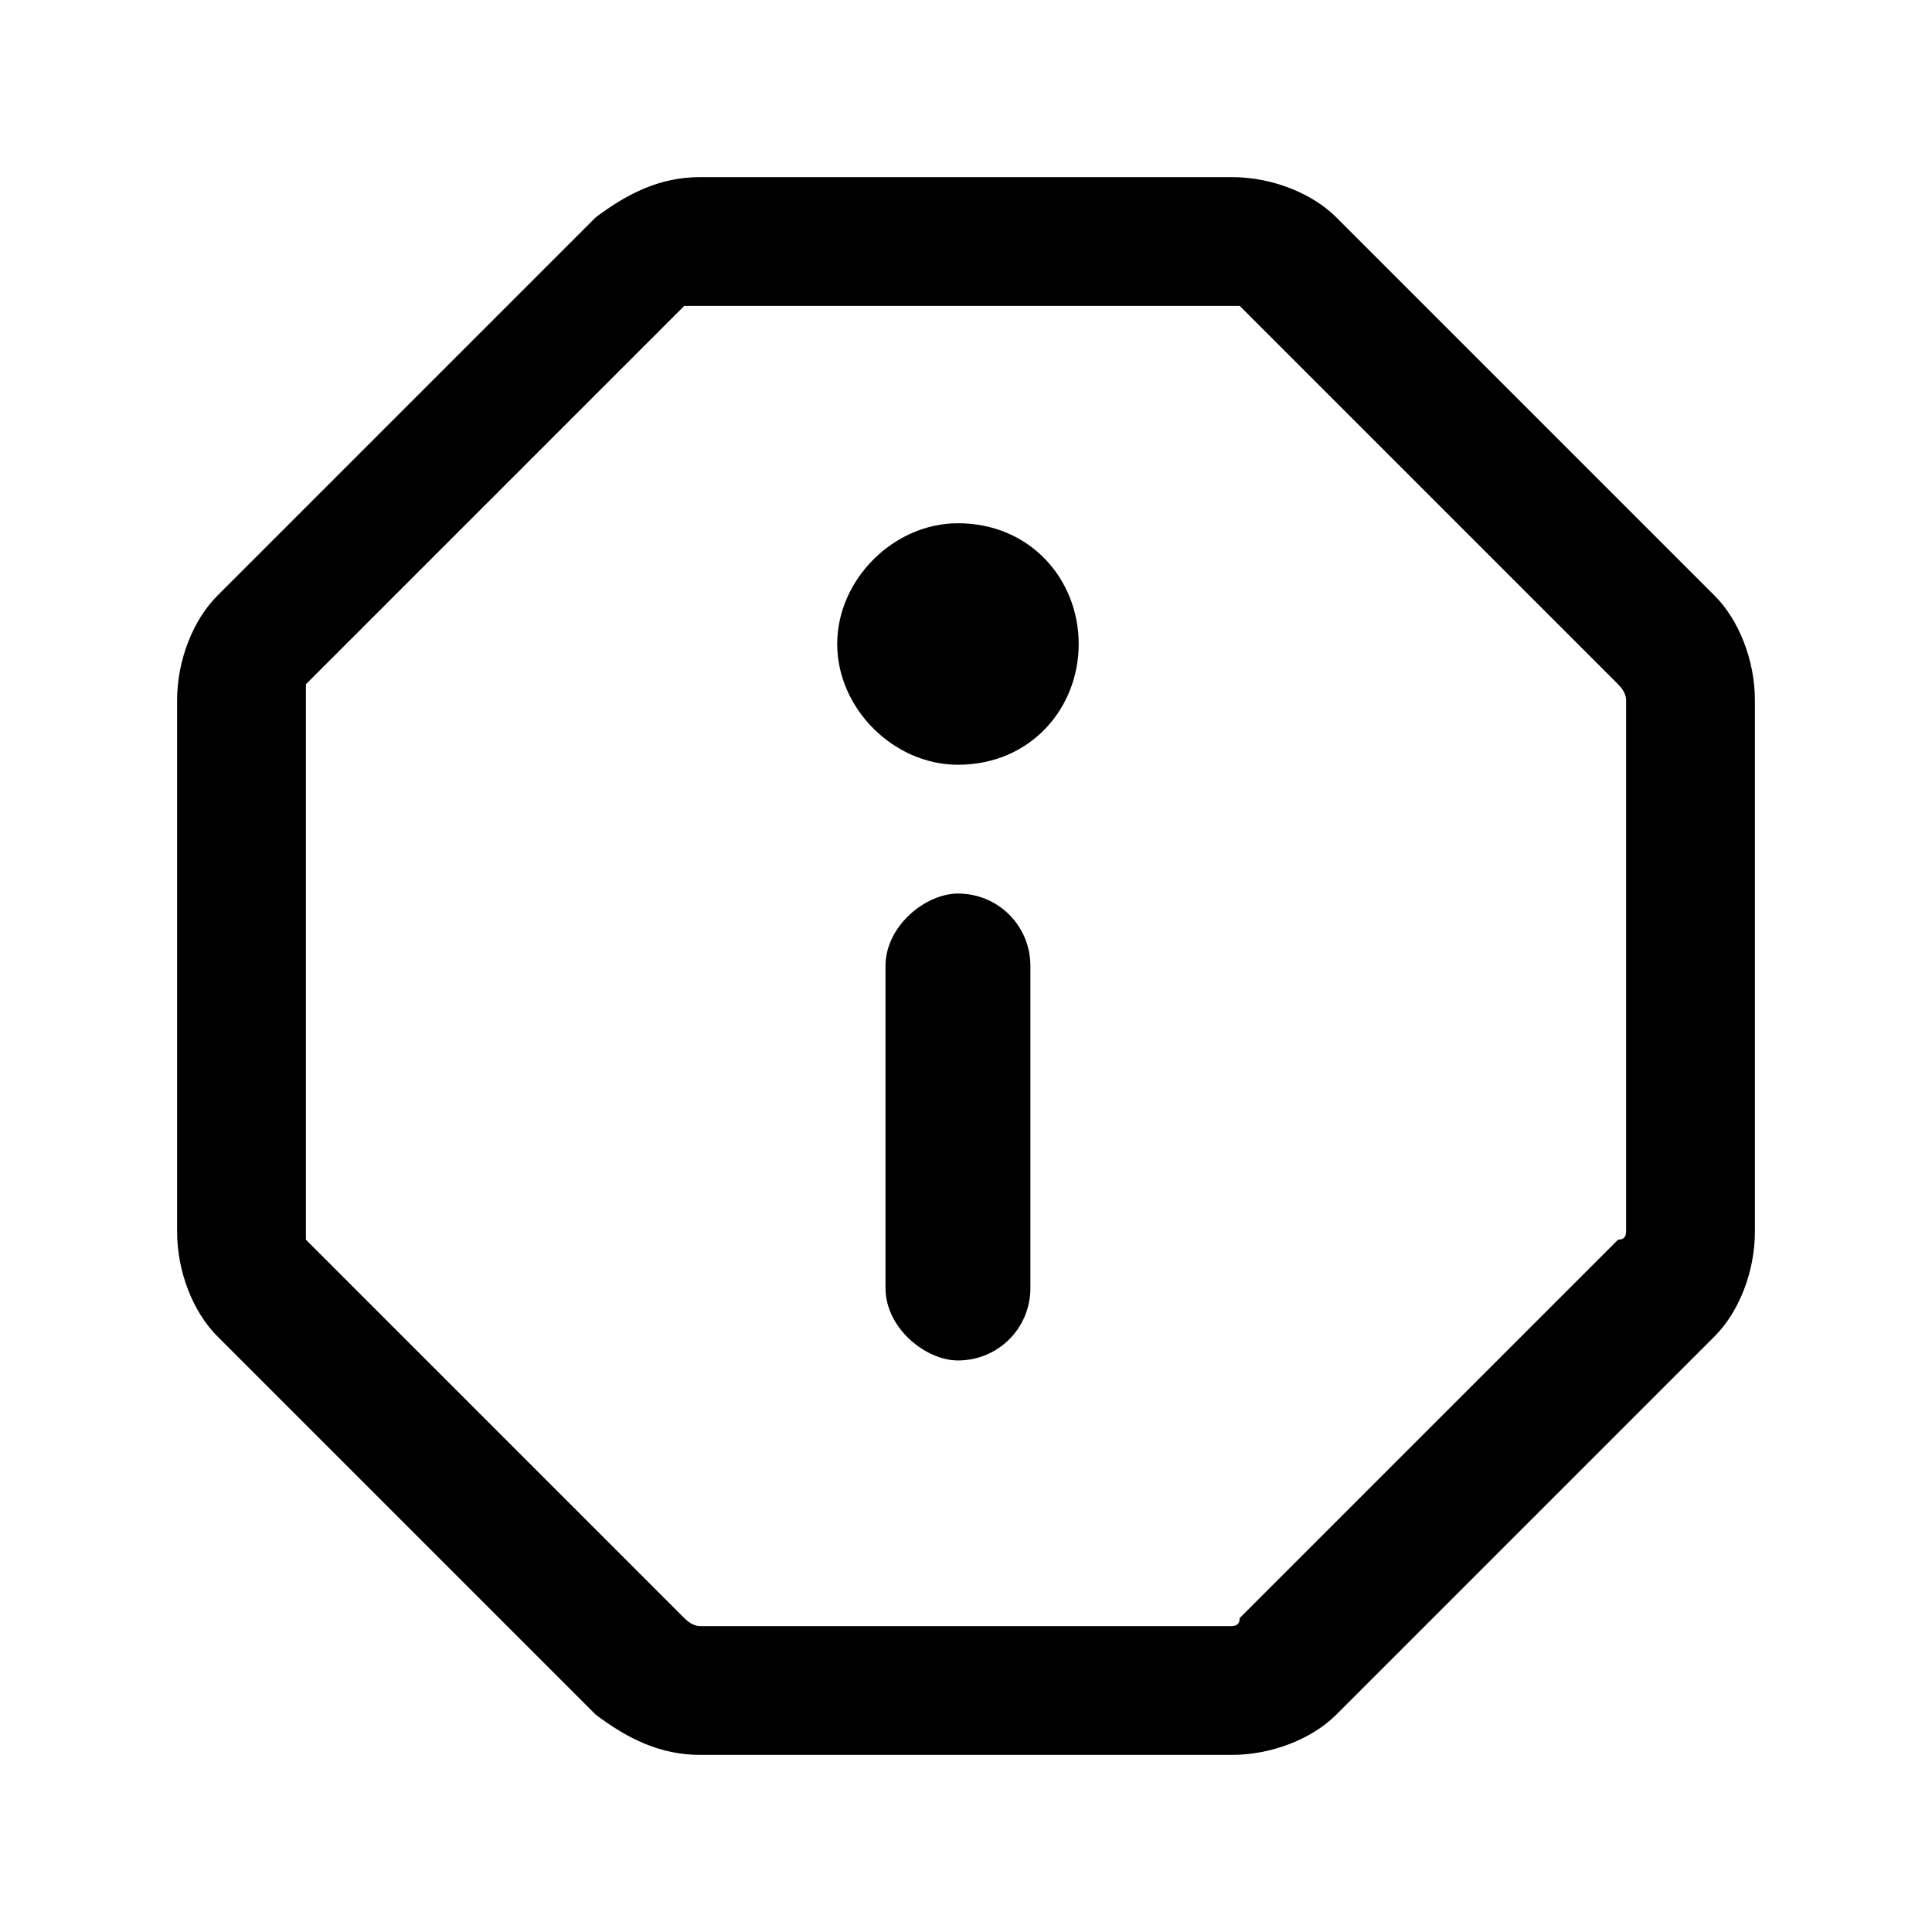 <svg version="1.2" xmlns="http://www.w3.org/2000/svg" viewBox="0 0 24 24" width="24" height="24">
	<path  fill-rule="evenodd"  d="m2.7 16.6c-0.3-0.3-0.5-0.8-0.5-1.3v-6.6c0-0.5 0.2-1 0.5-1.3l4.7-4.7c0.4-0.3 0.8-0.5 1.3-0.5h6.6c0.5 0 1 0.2 1.3 0.5l4.7 4.7c0.3 0.3 0.5 0.8 0.5 1.3v6.6c0 0.5-0.2 1-0.5 1.3l-4.7 4.7c-0.3 0.3-0.8 0.5-1.3 0.5h-6.6c-0.5 0-0.9-0.2-1.3-0.5zm12.6 3.6q0.1 0 0.1-0.1l4.7-4.7q0.1 0 0.1-0.1v-6.6q0-0.1-0.1-0.2l-4.7-4.7q0 0-0.1 0h-6.6q-0.1 0-0.2 0l-4.7 4.7q0 0.1 0 0.2v6.6q0 0.1 0 0.1l4.7 4.7q0.1 0.1 0.2 0.1zm-3.4-10.7c-0.8 0-1.5-0.7-1.5-1.5 0-0.8 0.7-1.5 1.5-1.5 0.9 0 1.5 0.7 1.5 1.5 0 0.8-0.6 1.5-1.5 1.5zm-0.9 2.5c0-0.5 0.5-0.9 0.9-0.9 0.5 0 0.9 0.4 0.9 0.9v4c0 0.5-0.4 0.9-0.9 0.9-0.4 0-0.9-0.4-0.9-0.9z"/>
</svg>